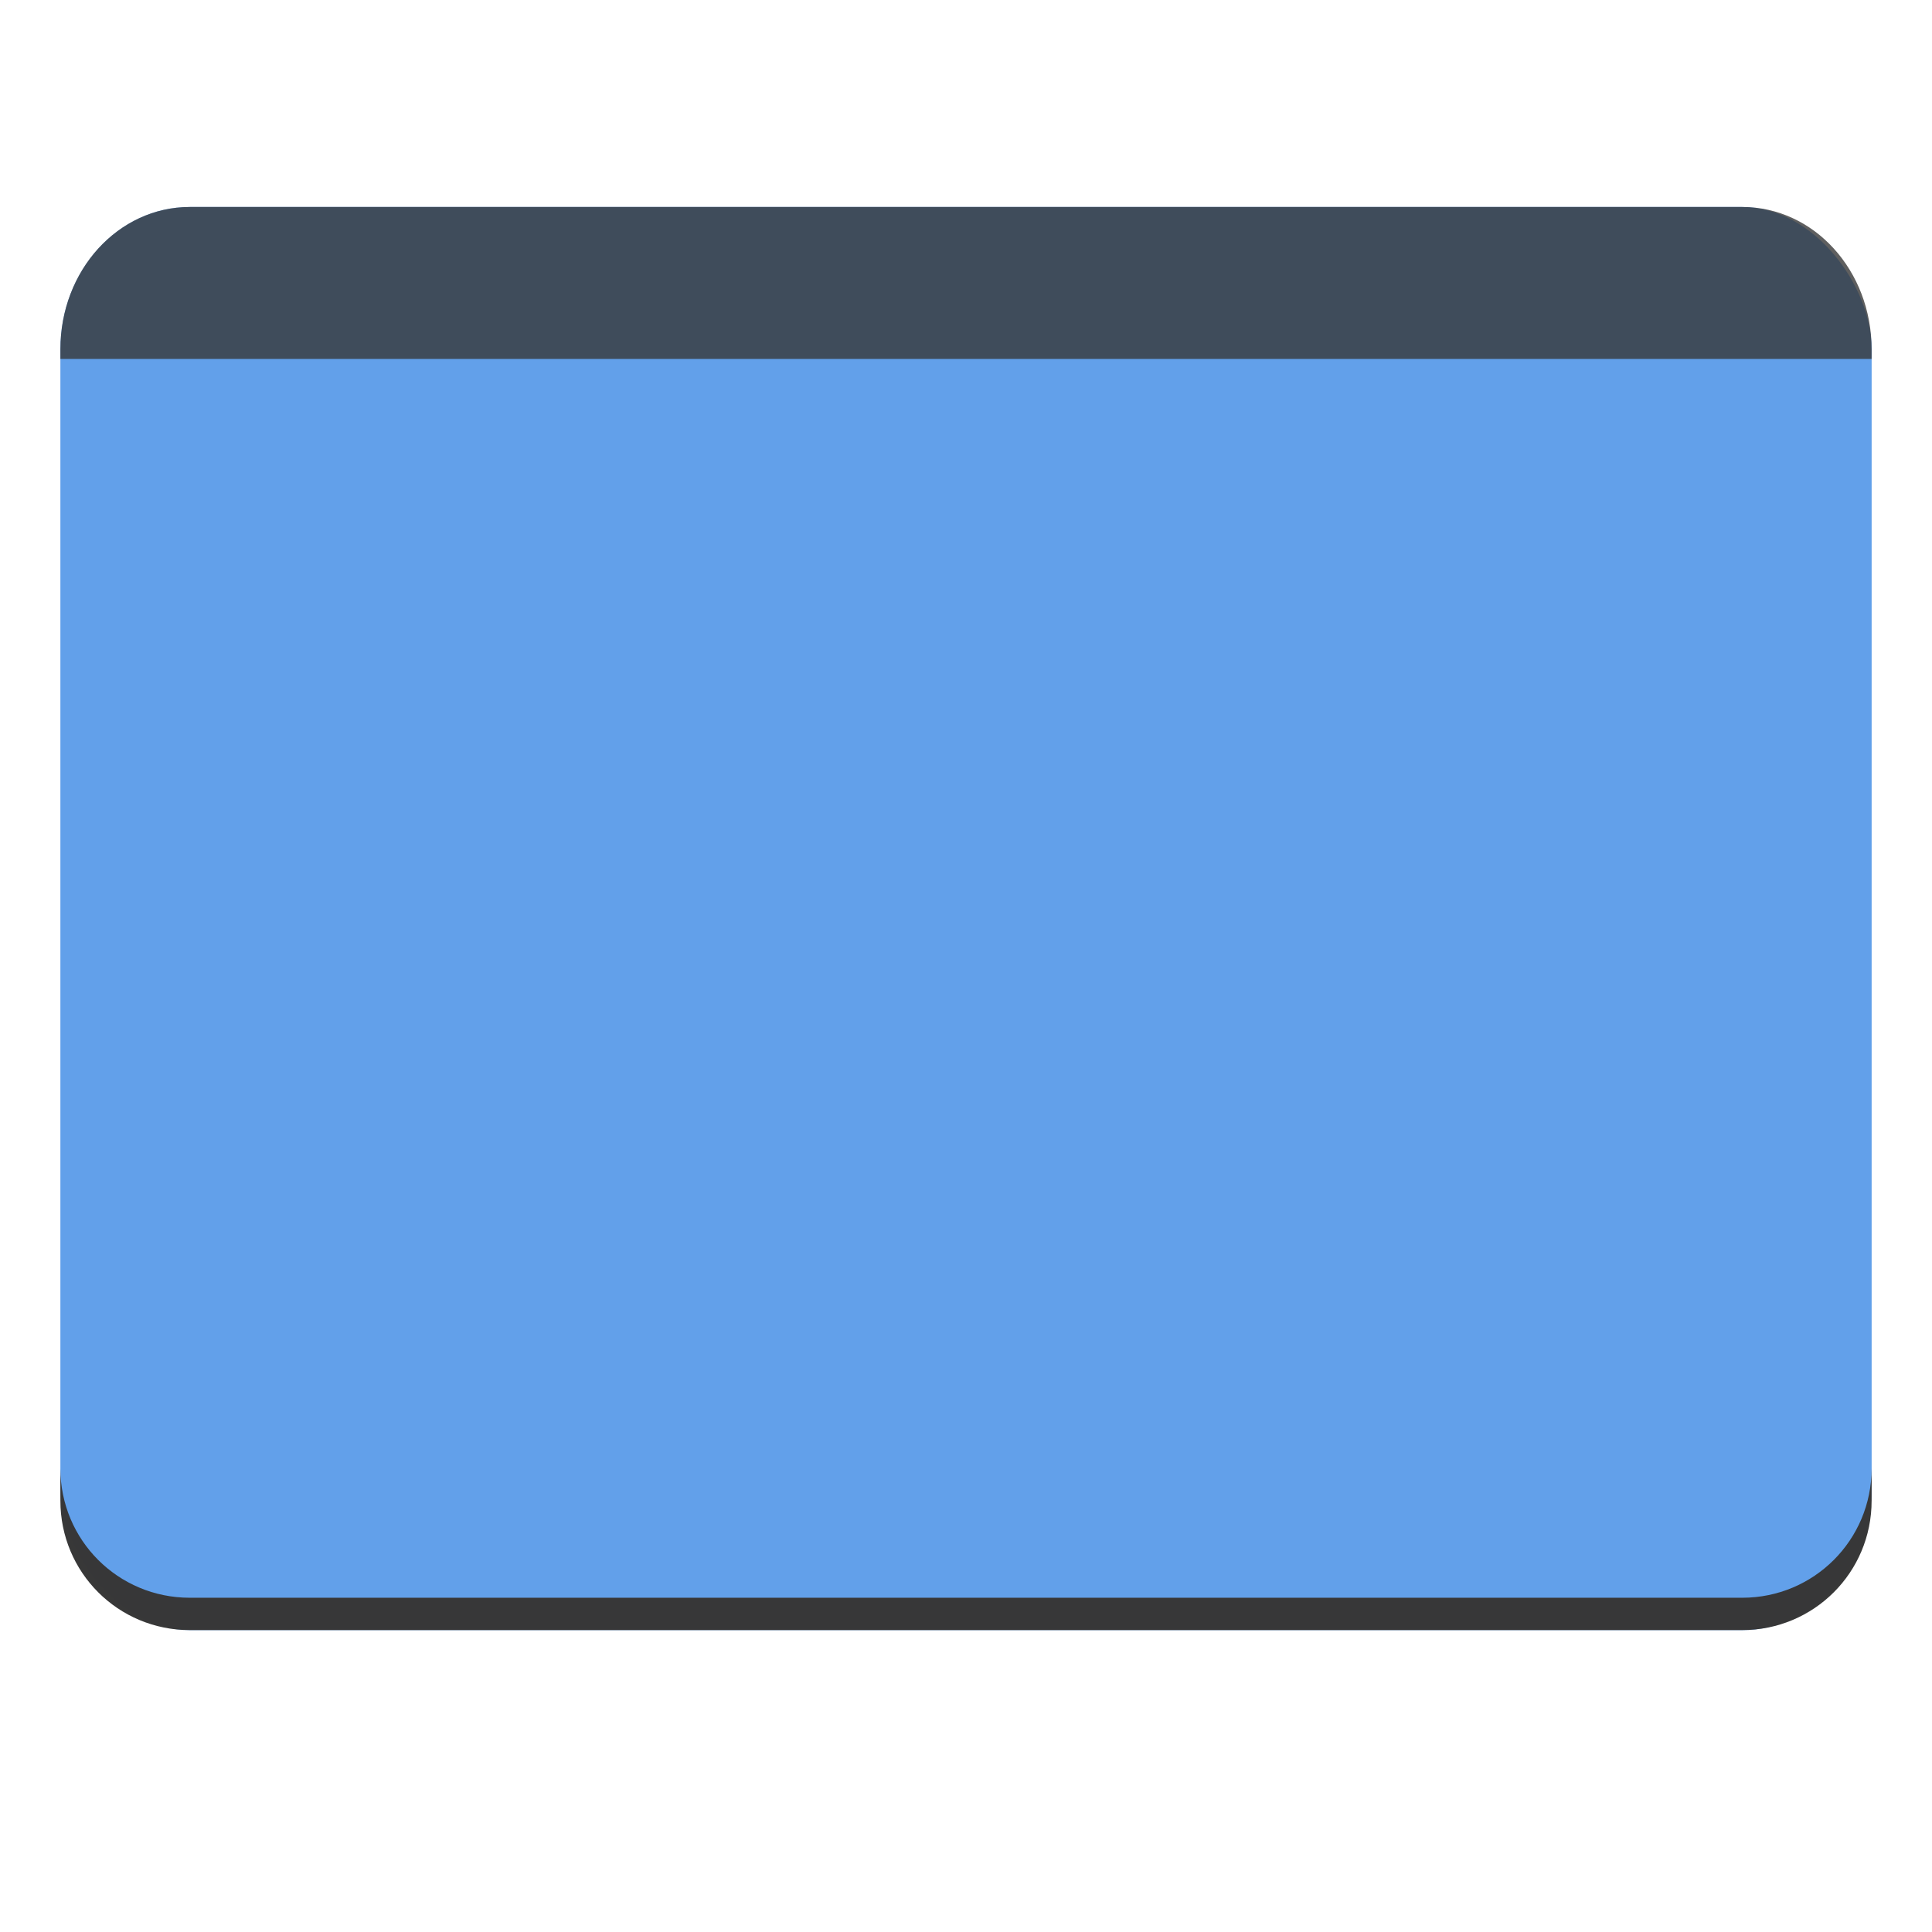 <?xml version="1.0" encoding="UTF-8" standalone="no"?>
<svg
   xmlns:dc="http://purl.org/dc/elements/1.1/"
   xmlns:cc="http://creativecommons.org/ns#"
   xmlns:rdf="http://www.w3.org/1999/02/22-rdf-syntax-ns#"
   xmlns:svg="http://www.w3.org/2000/svg"
   xmlns="http://www.w3.org/2000/svg"
   xmlns:xlink="http://www.w3.org/1999/xlink"
   xmlns:sodipodi="http://sodipodi.sourceforge.net/DTD/sodipodi-0.dtd"
   xmlns:inkscape="http://www.inkscape.org/namespaces/inkscape"
   width="256"
   height="256"
   version="1.1"
   viewBox="0 0 67.73 67.73"
   id="svg61"
   sodipodi:docname="user-desktop1.svg"
   inkscape:version="0.92.3 (2405546, 2018-03-11)">
  <sodipodi:namedview
     pagecolor="#ffffff"
     bordercolor="#666666"
     borderopacity="1"
     objecttolerance="10"
     gridtolerance="10"
     guidetolerance="10"
     inkscape:pageopacity="0"
     inkscape:pageshadow="2"
     inkscape:window-width="1920"
     inkscape:window-height="1009"
     id="namedview63"
     showgrid="false"
     inkscape:zoom="3.6390654"
     inkscape:cx="79.16042"
     inkscape:cy="123.73542"
     inkscape:window-x="0"
     inkscape:window-y="34"
     inkscape:window-maximized="1"
     inkscape:current-layer="g57" />
  <defs
     id="defs35">
    <filter
       id="filter1344"
       x="-.01"
       y="-.01"
       width="1.023"
       height="1.025"
       style="color-interpolation-filters:sRGB">
      <feGaussianBlur
         stdDeviation="1.06"
         id="feGaussianBlur2" />
    </filter>
    <filter
       id="filter959"
       x="-.01"
       y="-.01"
       width="1.023"
       height="1.025"
       style="color-interpolation-filters:sRGB">
      <feGaussianBlur
         stdDeviation="1.06"
         id="feGaussianBlur5" />
    </filter>
    <linearGradient
       id="linearGradient1057"
       x1="264"
       x2="48"
       y1="252"
       y2="52"
       gradientTransform="translate(-27.28,-38.771)"
       gradientUnits="userSpaceOnUse">
      <stop
         style="stop-color:#000000"
         offset="0"
         id="stop8" />
      <stop
         style="stop-color:#000000;stop-opacity:.433"
         offset=".159"
         id="stop10" />
      <stop
         style="stop-color:#000000;stop-opacity:.1"
         offset=".194"
         id="stop12" />
      <stop
         style="stop-color:#000000;stop-opacity:0"
         offset="1"
         id="stop14" />
    </linearGradient>
    <clipPath
       id="clipPath977">
      <path
         d="M 78.994,52 C 43.626,52 40,53.999 40,89.297 V 140 H 264 V 108.922 C 264,73.624 260.374,68 225.006,68 H 138 L 122,52 Z"
         style="fill:#f6531e"
         id="path17" />
    </clipPath>
    <filter
       id="filter989"
       x="-.05"
       y="-.07"
       width="1.107"
       height="1.136"
       style="color-interpolation-filters:sRGB">
      <feGaussianBlur
         stdDeviation="5"
         id="feGaussianBlur20" />
    </filter>
    <linearGradient
       id="linearGradient4226"
       x1="224"
       x2="224"
       y1="86"
       y2="478"
       gradientTransform="matrix(.12 0 0 .12 3.101 232.218)"
       gradientUnits="userSpaceOnUse">
      <stop
         style="stop-color:#fb7c38"
         offset="0"
         id="stop23" />
      <stop
         style="stop-color:#fda463"
         offset="1"
         id="stop25" />
    </linearGradient>
    <radialGradient
       id="radialGradient1371"
       cx="152"
       cy="-.126"
       r="112"
       gradientTransform="matrix(.265 0 0 .07 -6.424 236.137)"
       gradientUnits="userSpaceOnUse"
       xlink:href="#linearGradient1361" />
    <linearGradient
       id="linearGradient1361">
      <stop
         style="stop-color:#ffffff"
         offset="0"
         id="stop29" />
      <stop
         style="stop-color:#ffffff;stop-opacity:.204"
         offset="1"
         id="stop31" />
    </linearGradient>
    <radialGradient
       id="radialGradient1363"
       cx="148"
       cy="39.684"
       r="112"
       gradientTransform="matrix(.265 0 0 .067 -6.424 242.986)"
       gradientUnits="userSpaceOnUse"
       xlink:href="#linearGradient1361" />
    <clipPath
       clipPathUnits="userSpaceOnUse"
       id="clipPath1509-3">
      <path
         sodipodi:nodetypes="ccccccccc"
         inkscape:connector-curvature="0"
         id="path1511-6"
         d="M 192,-164 H 88 c 0,0 -40,0 -40,40 V 4 h 416 v -96 c 0,0 0,-40 -40,-40 H 224 Z"
         style="display:inline;opacity:1;vector-effect:none;fill:#c9b8a7;fill-opacity:1;stroke:none;stroke-width:26.067;stroke-linecap:butt;stroke-linejoin:miter;stroke-miterlimit:4;stroke-dasharray:none;stroke-dashoffset:0;stroke-opacity:1;marker:none;marker-start:none;marker-mid:none;marker-end:none;paint-order:normal;enable-background:new" />
    </clipPath>
    <linearGradient
       id="linearGradient1137">
      <stop
         style="stop-color:#62a0ea;stop-opacity:1"
         offset="0"
         id="stop1133" />
      <stop
         id="stop1139"
         offset="0.552"
         style="stop-color:#3584e4;stop-opacity:1" />
      <stop
         style="stop-color:#1a5fb4;stop-opacity:1"
         offset="1"
         id="stop1135" />
    </linearGradient>
    <clipPath
       id="clipPath1113"
       clipPathUnits="userSpaceOnUse">
      <circle
         r="52"
         cy="236"
         cx="64"
         id="circle1115"
         style="display:inline;opacity:1;fill:#3584e4;fill-opacity:1;stroke:none;stroke-width:0.01px;stroke-linecap:butt;stroke-linejoin:miter;stroke-miterlimit:4;stroke-dasharray:none;stroke-dashoffset:0;stroke-opacity:1;marker:none;marker-start:none;marker-mid:none;marker-end:none;paint-order:normal;enable-background:new" />
    </clipPath>
  </defs>
  <g
     transform="translate(0,-229.267)"
     id="g59">
    <g
       transform="translate(0,1.544)"
       id="g57">
      <rect
         style="display:inline;opacity:1;vector-effect:none;fill:#62a0ea;fill-opacity:1;stroke:none;stroke-width:0.297;stroke-linecap:butt;stroke-linejoin:bevel;stroke-miterlimit:4;stroke-dasharray:0.297, 0.595;stroke-dashoffset:0;stroke-opacity:0.949;marker:none;marker-start:none;marker-mid:none;marker-end:none;paint-order:normal;enable-background:new"
         id="rect429"
         width="63.497"
         height="49.89"
         x="2.117"
         y="234.979"
         rx="4.535"
         ry="4.989" />
      <path
         inkscape:connector-curvature="0"
         style="display:inline;opacity:0.8;fill:#373737;fill-opacity:0.992;stroke:none;stroke-width:0.567;enable-background:new"
         d="m 65.613,240.307 v -0.338 c 0,-0.691 -0.127,-1.348 -0.355,-1.946 -0.229,-0.597 -0.56,-1.135 -0.97,-1.586 -0.41,-0.451 -0.899,-0.816 -1.442,-1.067 -0.543,-0.252 -1.14,-0.391 -1.768,-0.391 H 6.652 c -0.628,0 -1.225,0.139 -1.768,0.391 -0.543,0.252 -1.032,0.617 -1.442,1.067 -0.41,0.451 -0.741,0.988 -0.97,1.586 -0.229,0.597 -0.355,1.255 -0.355,1.946 v 0.338 z"
         id="path834" />
      <path
         inkscape:connector-curvature="0"
         id="path435"
         d="m 2.117,279.2 v 1.134 c 0,2.513 2.023,4.535 4.535,4.535 H 61.078 c 2.513,0 4.535,-2.023 4.535,-4.535 v -1.134 c 0,2.513 -2.023,4.535 -4.535,4.535 H 6.652 c -2.513,0 -4.535,-2.023 -4.535,-4.535 z"
         style="display:inline;opacity:1;vector-effect:none;fill:#373737;fill-opacity:0.992;stroke:none;stroke-width:0.283;stroke-linecap:butt;stroke-linejoin:bevel;stroke-miterlimit:4;stroke-dasharray:0.283, 0.567;stroke-dashoffset:0;stroke-opacity:0.949;marker:none;marker-start:none;marker-mid:none;marker-end:none;paint-order:normal;enable-background:new" />
      <g
         style="display:inline;fill:#1a5fb4;enable-background:new"
         transform="matrix(0.567,0,0,0.567,-75.459,129.364)"
         id="g1119"
         clip-path="url(#clipPath1113)" />
      <path
         inkscape:connector-curvature="0"
         d=""
         cx="63"
         cy="376.5"
         rx="31"
         ry="55"
         style="display:inline;opacity:1;fill:none;fill-opacity:1;stroke:#1a5fb4;stroke-width:1.134;stroke-linecap:butt;stroke-linejoin:miter;stroke-miterlimit:4;stroke-dasharray:none;stroke-dashoffset:0;stroke-opacity:1;marker:none;marker-start:none;marker-mid:none;marker-end:none;paint-order:normal;enable-background:new"
         id="ellipse1344" />
      <circle
         r="0"
         cy="264.295"
         cx="-39.175"
         id="circle1005"
         style="display:inline;opacity:1;fill:#d5d3cf;fill-opacity:1;stroke:none;stroke-width:0.17;stroke-linejoin:round;stroke-miterlimit:4;stroke-dasharray:0.68, 0.34;stroke-dashoffset:0;stroke-opacity:1;enable-background:new" />
      <rect
         y="270.412"
         x="-19.212"
         height="2.969"
         width="3.817"
         id="rect1160"
         style="display:inline;opacity:1;fill:#b5835a;fill-opacity:1;stroke:none;stroke-width:0.193;stroke-opacity:1;enable-background:new" />
      <rect
         style="display:inline;opacity:1;fill:#c061cb;fill-opacity:1;stroke:none;stroke-width:0.193;stroke-opacity:1;enable-background:new"
         id="rect1113"
         width="3.817"
         height="2.969"
         x="-19.212"
         y="-269.988"
         transform="scale(1,-1)" />
      <rect
         transform="scale(1,-1)"
         style="display:inline;opacity:1;fill:#ed333b;fill-opacity:1;stroke:none;stroke-width:0.193;stroke-opacity:1;enable-background:new"
         id="rect1164"
         width="3.817"
         height="2.969"
         x="-19.212"
         y="-266.596" />
      <rect
         y="260.234"
         x="-19.212"
         height="2.969"
         width="3.817"
         id="rect1166"
         style="display:inline;opacity:1;fill:#ffa348;fill-opacity:1;stroke:none;stroke-width:0.193;stroke-opacity:1;enable-background:new" />
      <rect
         style="display:inline;opacity:1;fill:#f8e45c;fill-opacity:1;stroke:none;stroke-width:0.193;stroke-opacity:1;enable-background:new"
         id="rect1168"
         width="3.817"
         height="2.969"
         x="-19.212"
         y="256.841" />
      <rect
         y="253.449"
         x="-19.212"
         height="2.969"
         width="3.817"
         id="rect1170"
         style="display:inline;opacity:1;fill:#57e389;fill-opacity:1;stroke:none;stroke-width:0.193;stroke-opacity:1;enable-background:new" />
      <rect
         style="display:inline;opacity:1;fill:#62a0ea;fill-opacity:1;stroke:none;stroke-width:0.192;stroke-miterlimit:4;stroke-dasharray:none;stroke-opacity:1;enable-background:new"
         id="rect1172-6"
         width="3.817"
         height="2.969"
         x="-19.212"
         y="250.056" />
    </g>
  </g>
</svg>
